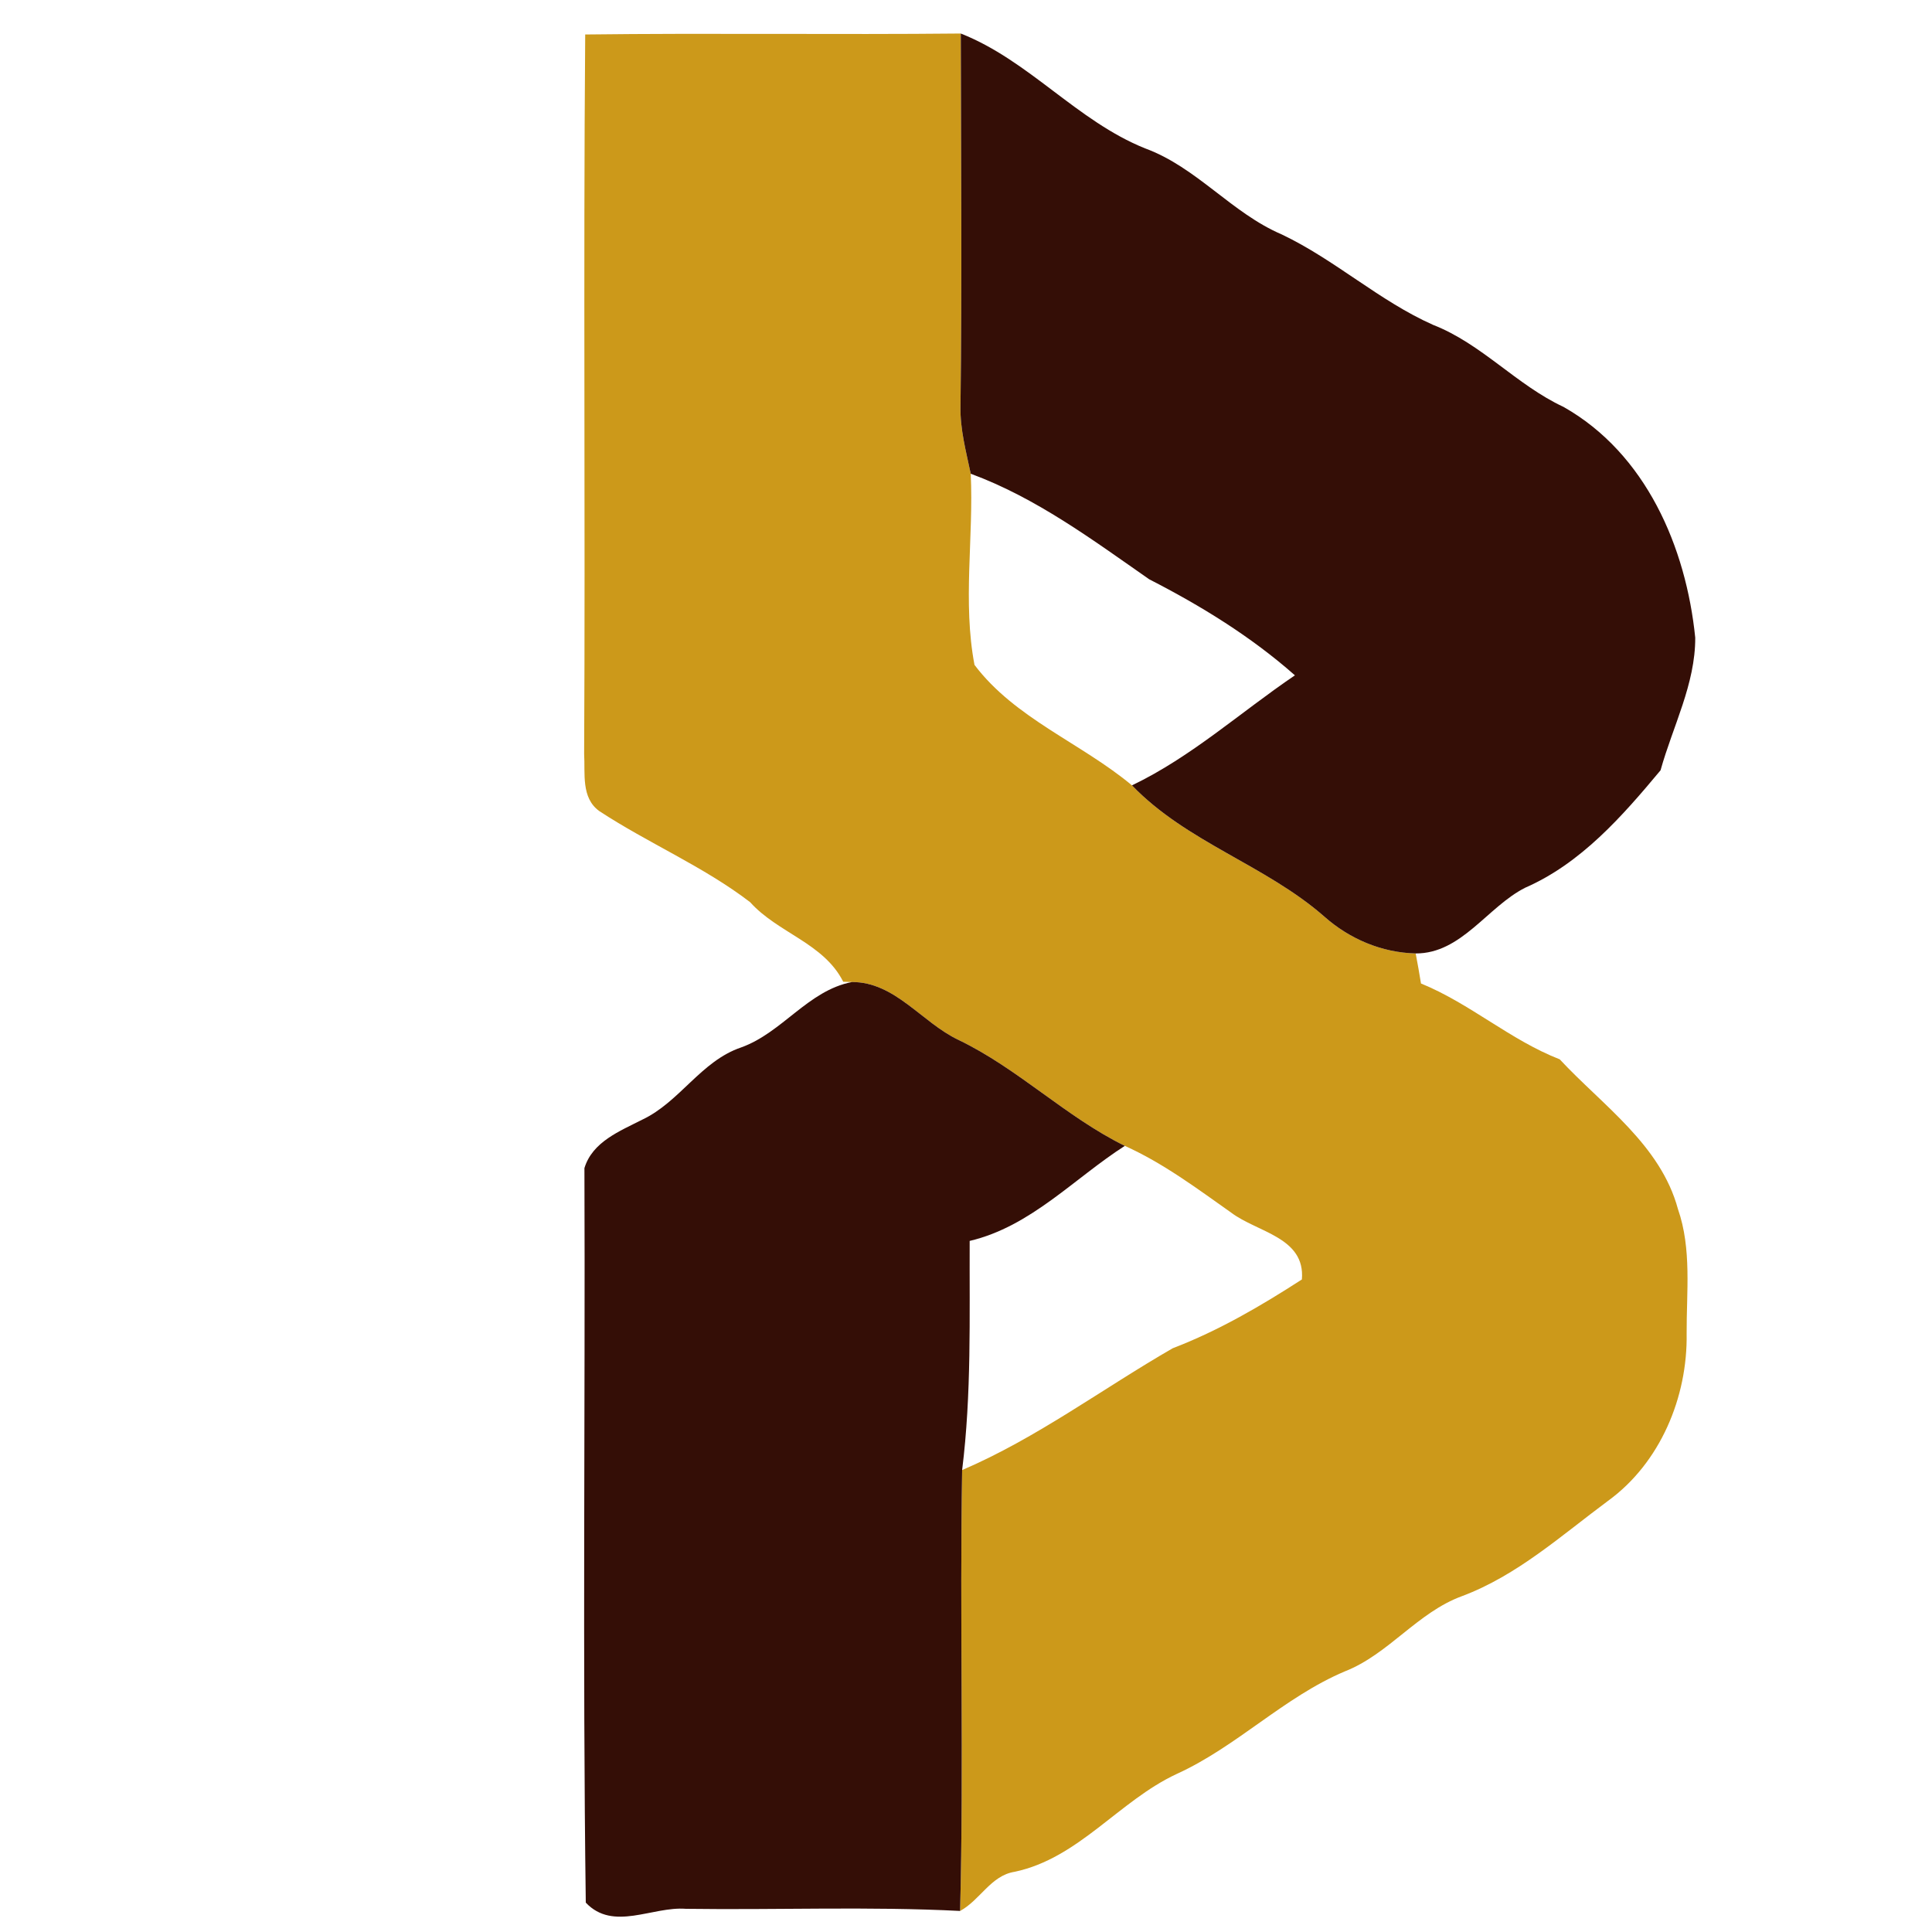 <svg width="200pt" height="200pt" viewBox="0 0 200 200" xmlns="http://www.w3.org/2000/svg"><path fill="#cc991a" d="M60.58 3.57c12.95-.16 25.92.03 38.88-.1.02 12.87.13 25.73-.03 38.6-.05 2.37.58 4.67 1.06 6.97.31 6.58-.85 13.29.39 19.79 4.19 5.55 11.05 8.09 16.3 12.47 5.69 5.91 13.84 8.25 19.93 13.6 2.61 2.31 5.95 3.72 9.44 3.8.2 1.03.38 2.07.55 3.11 5.08 2.07 9.23 5.85 14.36 7.85 4.46 4.79 10.44 8.85 12.24 15.5 1.44 4.13.88 8.59.9 12.88.11 6.59-2.73 13.4-8.14 17.33-4.83 3.58-9.4 7.72-15.11 9.86-4.62 1.69-7.58 6-12.13 7.79-6.32 2.67-11.17 7.78-17.41 10.62-5.96 2.77-10.15 8.74-16.79 10.13-2.45.39-3.56 2.93-5.63 4.05.39-15.21-.05-30.43.21-45.64 7.74-3.32 14.54-8.43 21.8-12.61 4.75-1.82 9.11-4.37 13.37-7.12.37-4.37-4.61-4.87-7.32-6.92-3.54-2.5-7.03-5.12-11.01-6.91-6.15-3.03-11.05-8.01-17.24-10.98-3.77-1.79-6.55-6-11.01-5.98l-.9-.03c-2.02-4.01-6.77-5.04-9.64-8.24-4.83-3.7-10.55-6.1-15.63-9.44-1.88-1.38-1.43-3.88-1.55-5.91.13-24.82-.09-49.65.11-74.47z"/><path d="M99.46 3.47c7.06 2.78 12.02 9.05 19.08 11.89 5.35 1.96 8.95 6.69 14.15 8.91 5.51 2.62 10.07 6.87 15.66 9.36 5.03 1.96 8.63 6.22 13.5 8.49 8.54 4.83 12.69 14.52 13.64 23.89.02 4.8-2.33 9.19-3.59 13.73-3.96 4.75-8.23 9.63-14.02 12.16-3.91 1.98-6.59 6.82-11.33 6.8-3.49-.08-6.83-1.49-9.44-3.8-6.09-5.35-14.24-7.69-19.93-13.6 6.18-2.96 11.24-7.58 16.87-11.39-4.54-4.01-9.71-7.19-15.08-9.94-5.87-4.09-11.7-8.43-18.48-10.93-.48-2.3-1.11-4.6-1.06-6.97.16-12.87.05-25.73.03-38.6zm-11.27 98.19c4.46-.02 7.24 4.19 11.01 5.98 6.19 2.97 11.09 7.95 17.24 10.98-5.28 3.39-9.74 8.35-16.06 9.84-.03 7.91.2 15.84-.78 23.72-.26 15.21.18 30.43-.21 45.64-9.45-.48-18.93-.09-28.39-.22-3.47-.27-7.52 2.37-10.36-.64-.34-25.34-.05-50.7-.14-76.04.83-2.73 3.67-3.83 5.98-5.01 3.9-1.84 6.08-6.07 10.24-7.48 4.27-1.53 6.92-5.89 11.47-6.77z" fill="#340e06"/></svg>